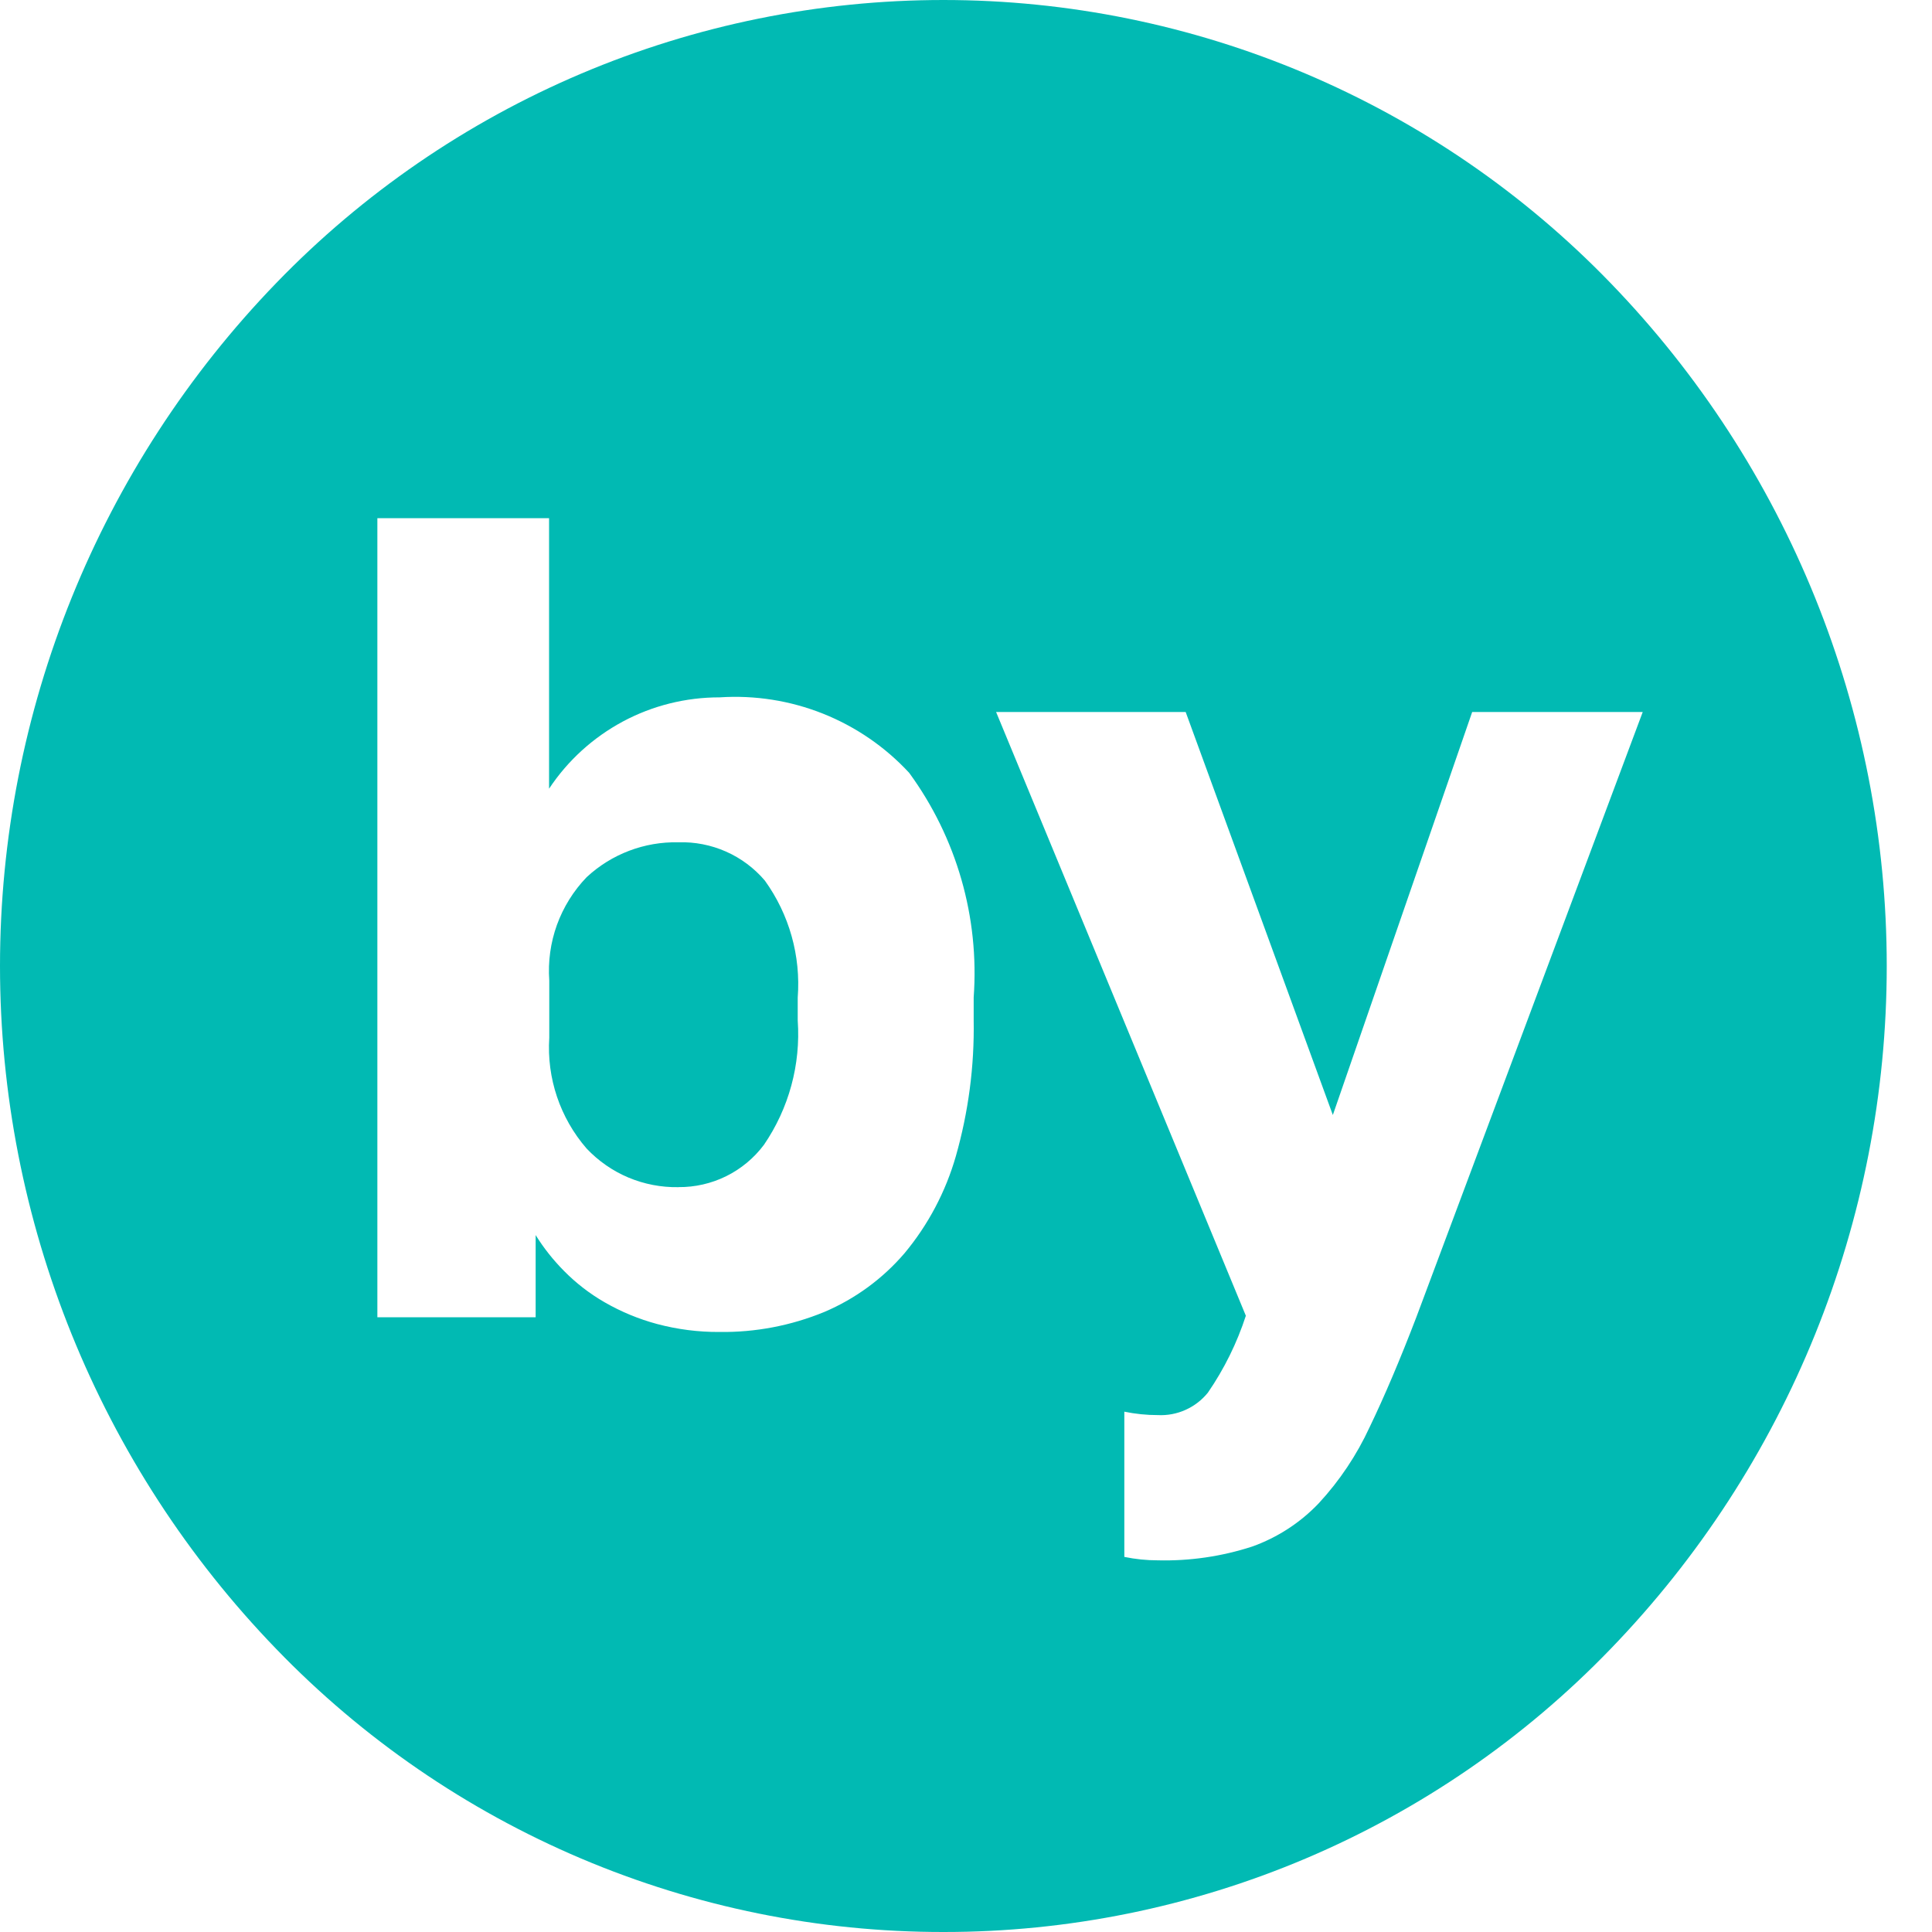 <svg width="40" height="40" viewBox="0 0 40 40" fill="none" xmlns="http://www.w3.org/2000/svg">
<path d="M19.532 40C16.954 40.002 14.403 39.484 12.03 38.478C9.657 37.471 7.511 35.997 5.721 34.142C2.052 30.349 0 25.278 0 20C0 14.723 2.052 9.651 5.721 5.858C7.512 4.005 9.658 2.532 12.031 1.525C14.404 0.519 16.955 0 19.532 0C22.109 0 24.66 0.519 27.033 1.525C29.406 2.532 31.552 4.005 33.343 5.858C37.012 9.651 39.063 14.723 39.063 20C39.063 25.278 37.012 30.349 33.343 34.142C31.553 35.997 29.407 37.471 27.034 38.478C24.661 39.484 22.11 40.002 19.532 40ZM23.278 29.234V32.234C23.506 32.281 23.738 32.305 23.971 32.305C24.632 32.321 25.292 32.225 25.921 32.021C26.447 31.834 26.921 31.526 27.306 31.121C27.736 30.655 28.09 30.125 28.356 29.549C28.665 28.908 28.991 28.14 29.325 27.268L34.011 14.741H30.48L27.595 23.085L24.548 14.741H20.623L25.794 27.241C25.61 27.806 25.346 28.342 25.009 28.832C24.885 28.986 24.726 29.109 24.545 29.19C24.365 29.271 24.168 29.308 23.97 29.298C23.737 29.298 23.505 29.274 23.277 29.227L23.278 29.234ZM11.09 25.571C11.257 25.84 11.454 26.088 11.677 26.313C11.927 26.567 12.21 26.785 12.519 26.963C12.86 27.159 13.224 27.31 13.604 27.412C14.026 27.524 14.46 27.58 14.897 27.577C15.64 27.587 16.378 27.446 17.066 27.163C17.706 26.891 18.275 26.475 18.728 25.946C19.218 25.357 19.579 24.673 19.79 23.937C20.05 23.023 20.175 22.075 20.159 21.124V20.651C20.279 18.991 19.805 17.343 18.823 16C18.327 15.464 17.717 15.046 17.038 14.775C16.359 14.505 15.629 14.39 14.9 14.438C14.201 14.437 13.512 14.608 12.896 14.938C12.279 15.269 11.754 15.746 11.368 16.329V10.729H7.813V27.272H11.09V25.572V25.571ZM14.045 24.579C13.69 24.585 13.338 24.517 13.011 24.38C12.683 24.242 12.389 24.037 12.145 23.779C11.596 23.146 11.318 22.322 11.372 21.486V20.3C11.344 19.909 11.398 19.517 11.531 19.148C11.665 18.78 11.874 18.443 12.146 18.161C12.661 17.682 13.343 17.423 14.046 17.439C14.384 17.428 14.721 17.494 15.031 17.631C15.341 17.768 15.615 17.973 15.835 18.231C16.341 18.933 16.582 19.791 16.516 20.654V21.127C16.58 22.04 16.333 22.948 15.816 23.703C15.61 23.978 15.342 24.2 15.035 24.352C14.727 24.504 14.388 24.581 14.045 24.578V24.579Z" fill="#01BAB3"/>
</svg>
